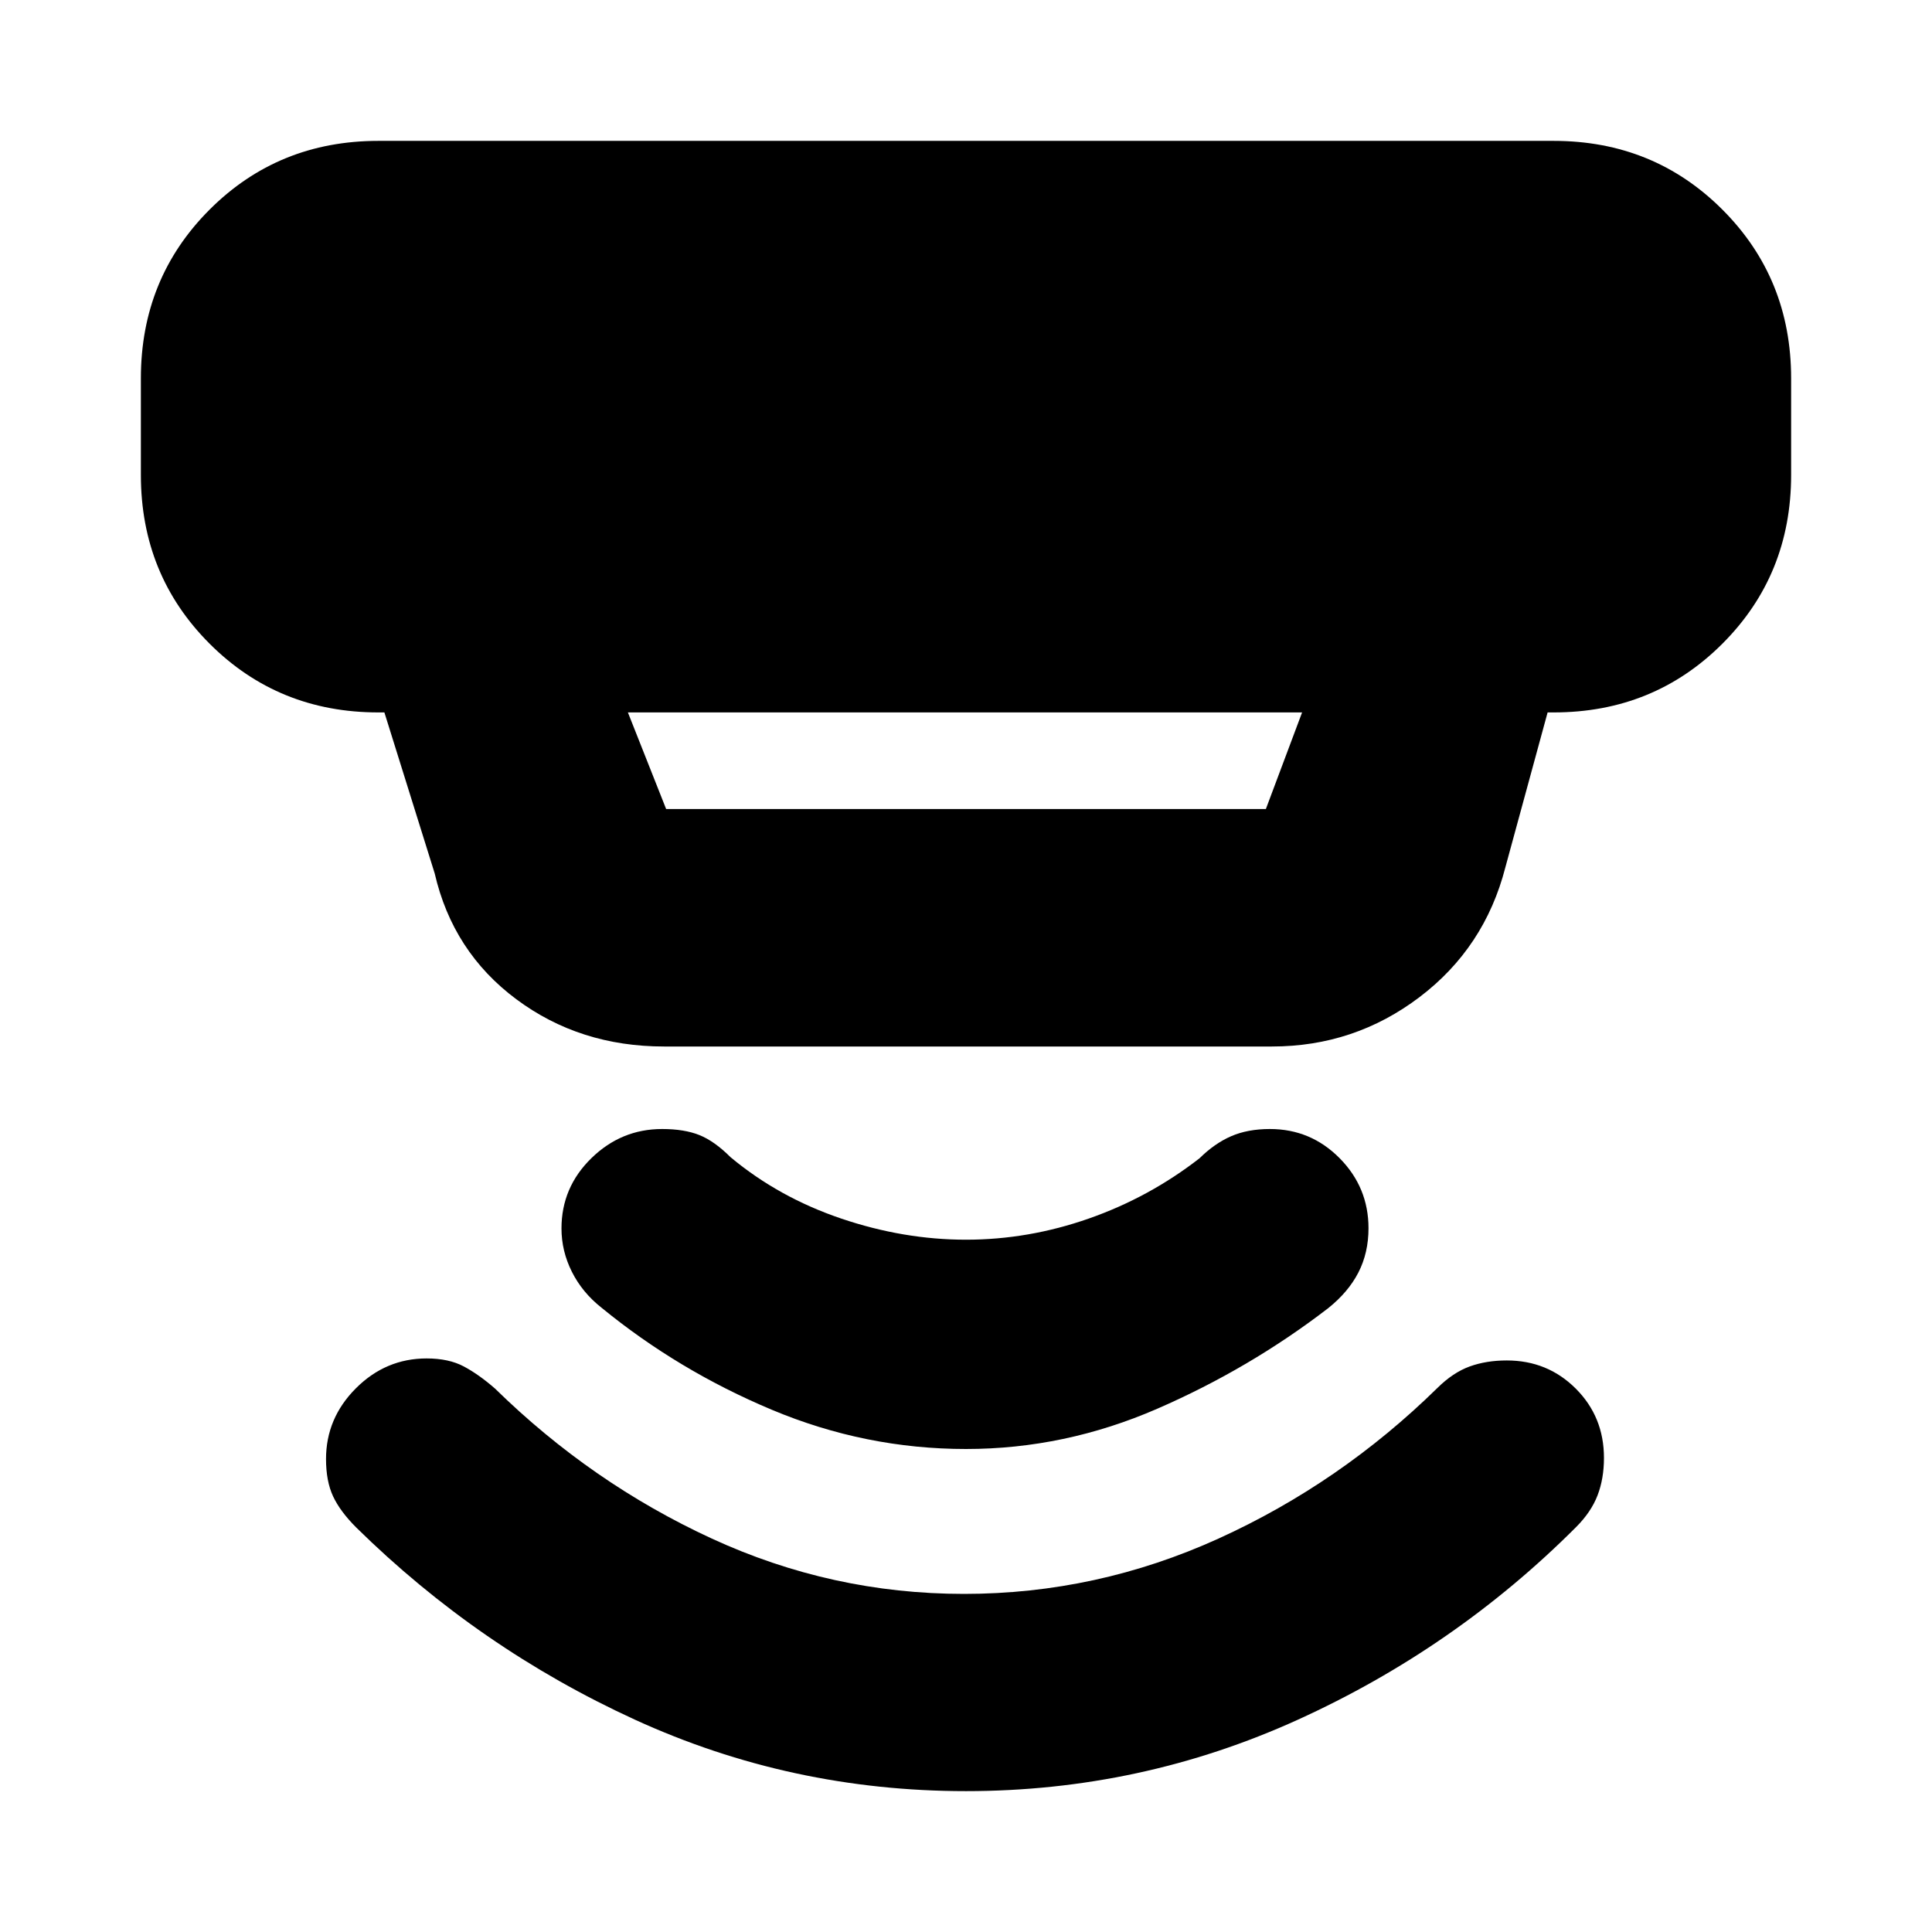 <svg xmlns="http://www.w3.org/2000/svg" height="20" viewBox="0 -960 960 960" width="20"><path d="m312-606 19 48h298l18-48H312Zm18 166q-41.94 0-73.47-23.5T216-526l-25-80h-3q-49.7 0-83.85-34.15Q70-674.3 70-724v-48q0-49.7 34.15-83.85Q138.3-890 188-890h584q49.7 0 83.85 34.15Q890-821.7 890-772v48q0 49.7-34.15 83.85Q821.7-606 772-606h-3l-21 77q-10.27 39.9-42.63 64.45Q673-440 632-440H330ZM479.93-70Q393-70 315.5-105.5T177-201q-8-8-11.5-15.5T162-235q0-20.3 14.83-35.15Q191.66-285 212-285q11 0 18.5 4t15.5 11q48 47 107.68 74.5Q413.35-168 479-168q65.97 0 126.49-27.5Q666-223 714.27-270.36 722-278 730.25-281q8.25-3 18.45-3 20.3 0 34.3 14 14 14 14 34.43 0 10.26-3.17 18.56-3.18 8.31-10.71 15.84Q723-141 644.93-105.5t-165 35.5Zm.1-170q-50.03 0-96.53-19.5t-84.65-50.74q-9.52-7.52-14.69-17.82Q279-338.35 279-349.6q0-20.4 14.85-34.9T329-399q11 0 18.5 3t15.5 11q24 20 55 30.5t62 10.5q31 0 61-10.5t55.04-29.96q7.49-7.39 15.73-10.97Q620-399 631-399q20.3 0 34.65 14.5Q680-370 680-349.7q0 12.2-5 21.95T660-310q-39 30-84.97 50t-95 20Z"/></svg>